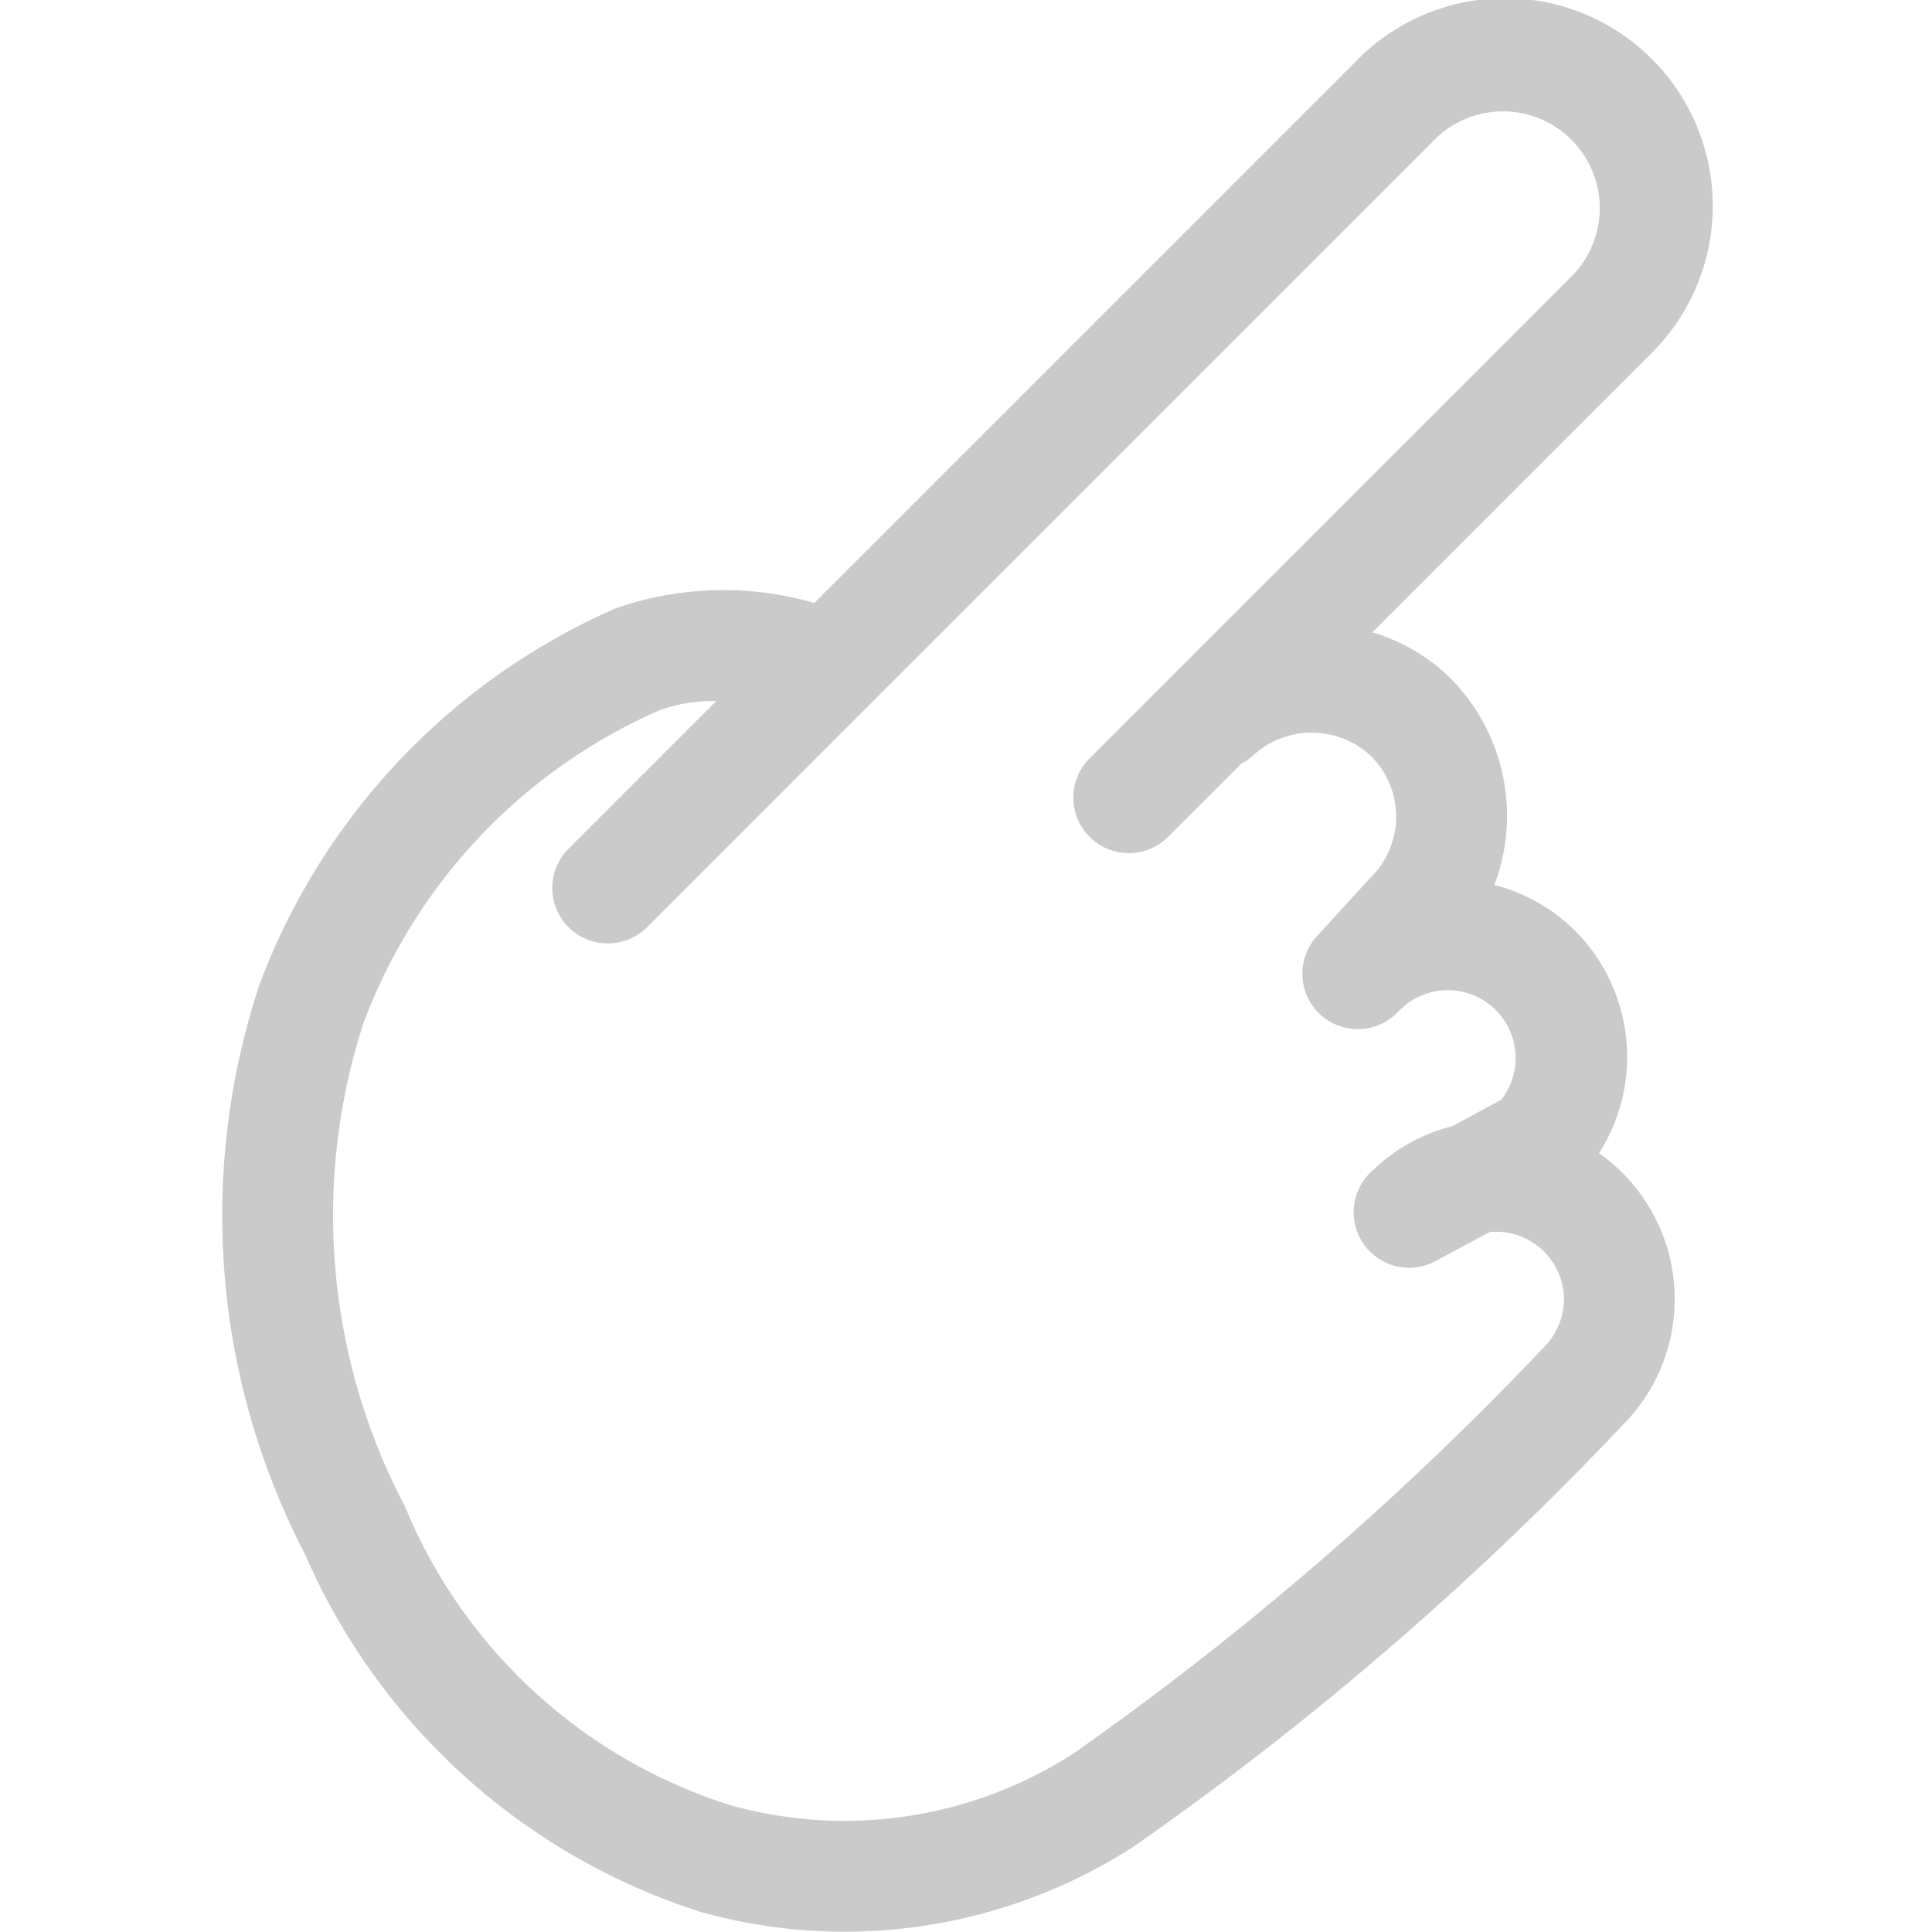 <!DOCTYPE svg PUBLIC "-//W3C//DTD SVG 1.1//EN" "http://www.w3.org/Graphics/SVG/1.1/DTD/svg11.dtd">
<!-- Uploaded to: SVG Repo, www.svgrepo.com, Transformed by: SVG Repo Mixer Tools -->
<svg width="800px" height="800px" viewBox="0 0 32 32" xmlns="http://www.w3.org/2000/svg" xmlns:xlink="http://www.w3.org/1999/xlink" fill="#000000">
<g id="SVGRepo_bgCarrier" stroke-width="0"/>
<g id="SVGRepo_tracerCarrier" stroke-linecap="round" stroke-linejoin="round"/>
<g id="SVGRepo_iconCarrier"> <defs> <clipPath id="clip-pointer"> <rect width="32" height="32"/> </clipPath> </defs> <g id="pointer" clip-path="url(#clip-pointer)"> <g id="Group_2341" data-name="Group 2341" transform="translate(-416 -260)"> <g id="Group_2340" data-name="Group 2340"> <g id="Group_2339" data-name="Group 2339"> <path id="Path_3839" data-name="Path 3839" d="M442.485,279.1a2.963,2.963,0,0,0-.4-3.687,2.917,2.917,0,0,0-1.334-.755,3.238,3.238,0,0,0-.733-3.431,3.1,3.1,0,0,0-1.288-.754l4.6-4.6a3.44,3.44,0,1,0-4.865-4.864l-8.978,8.978a5.419,5.419,0,0,0-3.292.09,11.01,11.01,0,0,0-5.9,6.239,12.163,12.163,0,0,0,.758,9.429,10.684,10.684,0,0,0,6.544,5.92,8.835,8.835,0,0,0,7.174-1.076,52.474,52.474,0,0,0,8.1-6.979,2.957,2.957,0,0,0,0-4.185A3,3,0,0,0,442.485,279.1Zm-.931,3.233a51.5,51.5,0,0,1-7.777,6.712,7.007,7.007,0,0,1-5.683.854,8.648,8.648,0,0,1-5.389-4.952,10.341,10.341,0,0,1-.683-8.007,9.158,9.158,0,0,1,4.895-5.173,2.549,2.549,0,0,1,.945-.155l-2.445,2.445a.919.919,0,0,0,1.3,1.3l3.688-3.689,0,0,9.355-9.354a1.6,1.6,0,0,1,2.267,2.267l-7.98,7.98a.918.918,0,0,0,1.3,1.3l1.216-1.215a.87.87,0,0,0,.172-.114,1.435,1.435,0,0,1,1.982,0,1.415,1.415,0,0,1-.028,2.015l-.878.962a.918.918,0,1,0,1.357,1.237l.02-.021.01-.007a1.123,1.123,0,0,1,1.665,1.5l-.812.436a2.95,2.95,0,0,0-1.364.778.919.919,0,0,0,1.085,1.458l.9-.483a1.124,1.124,0,0,1,1.232,1.117A1.134,1.134,0,0,1,441.554,282.332Z" fill="#CACACA"/> </g> </g> </g> </g> </g>
</svg>